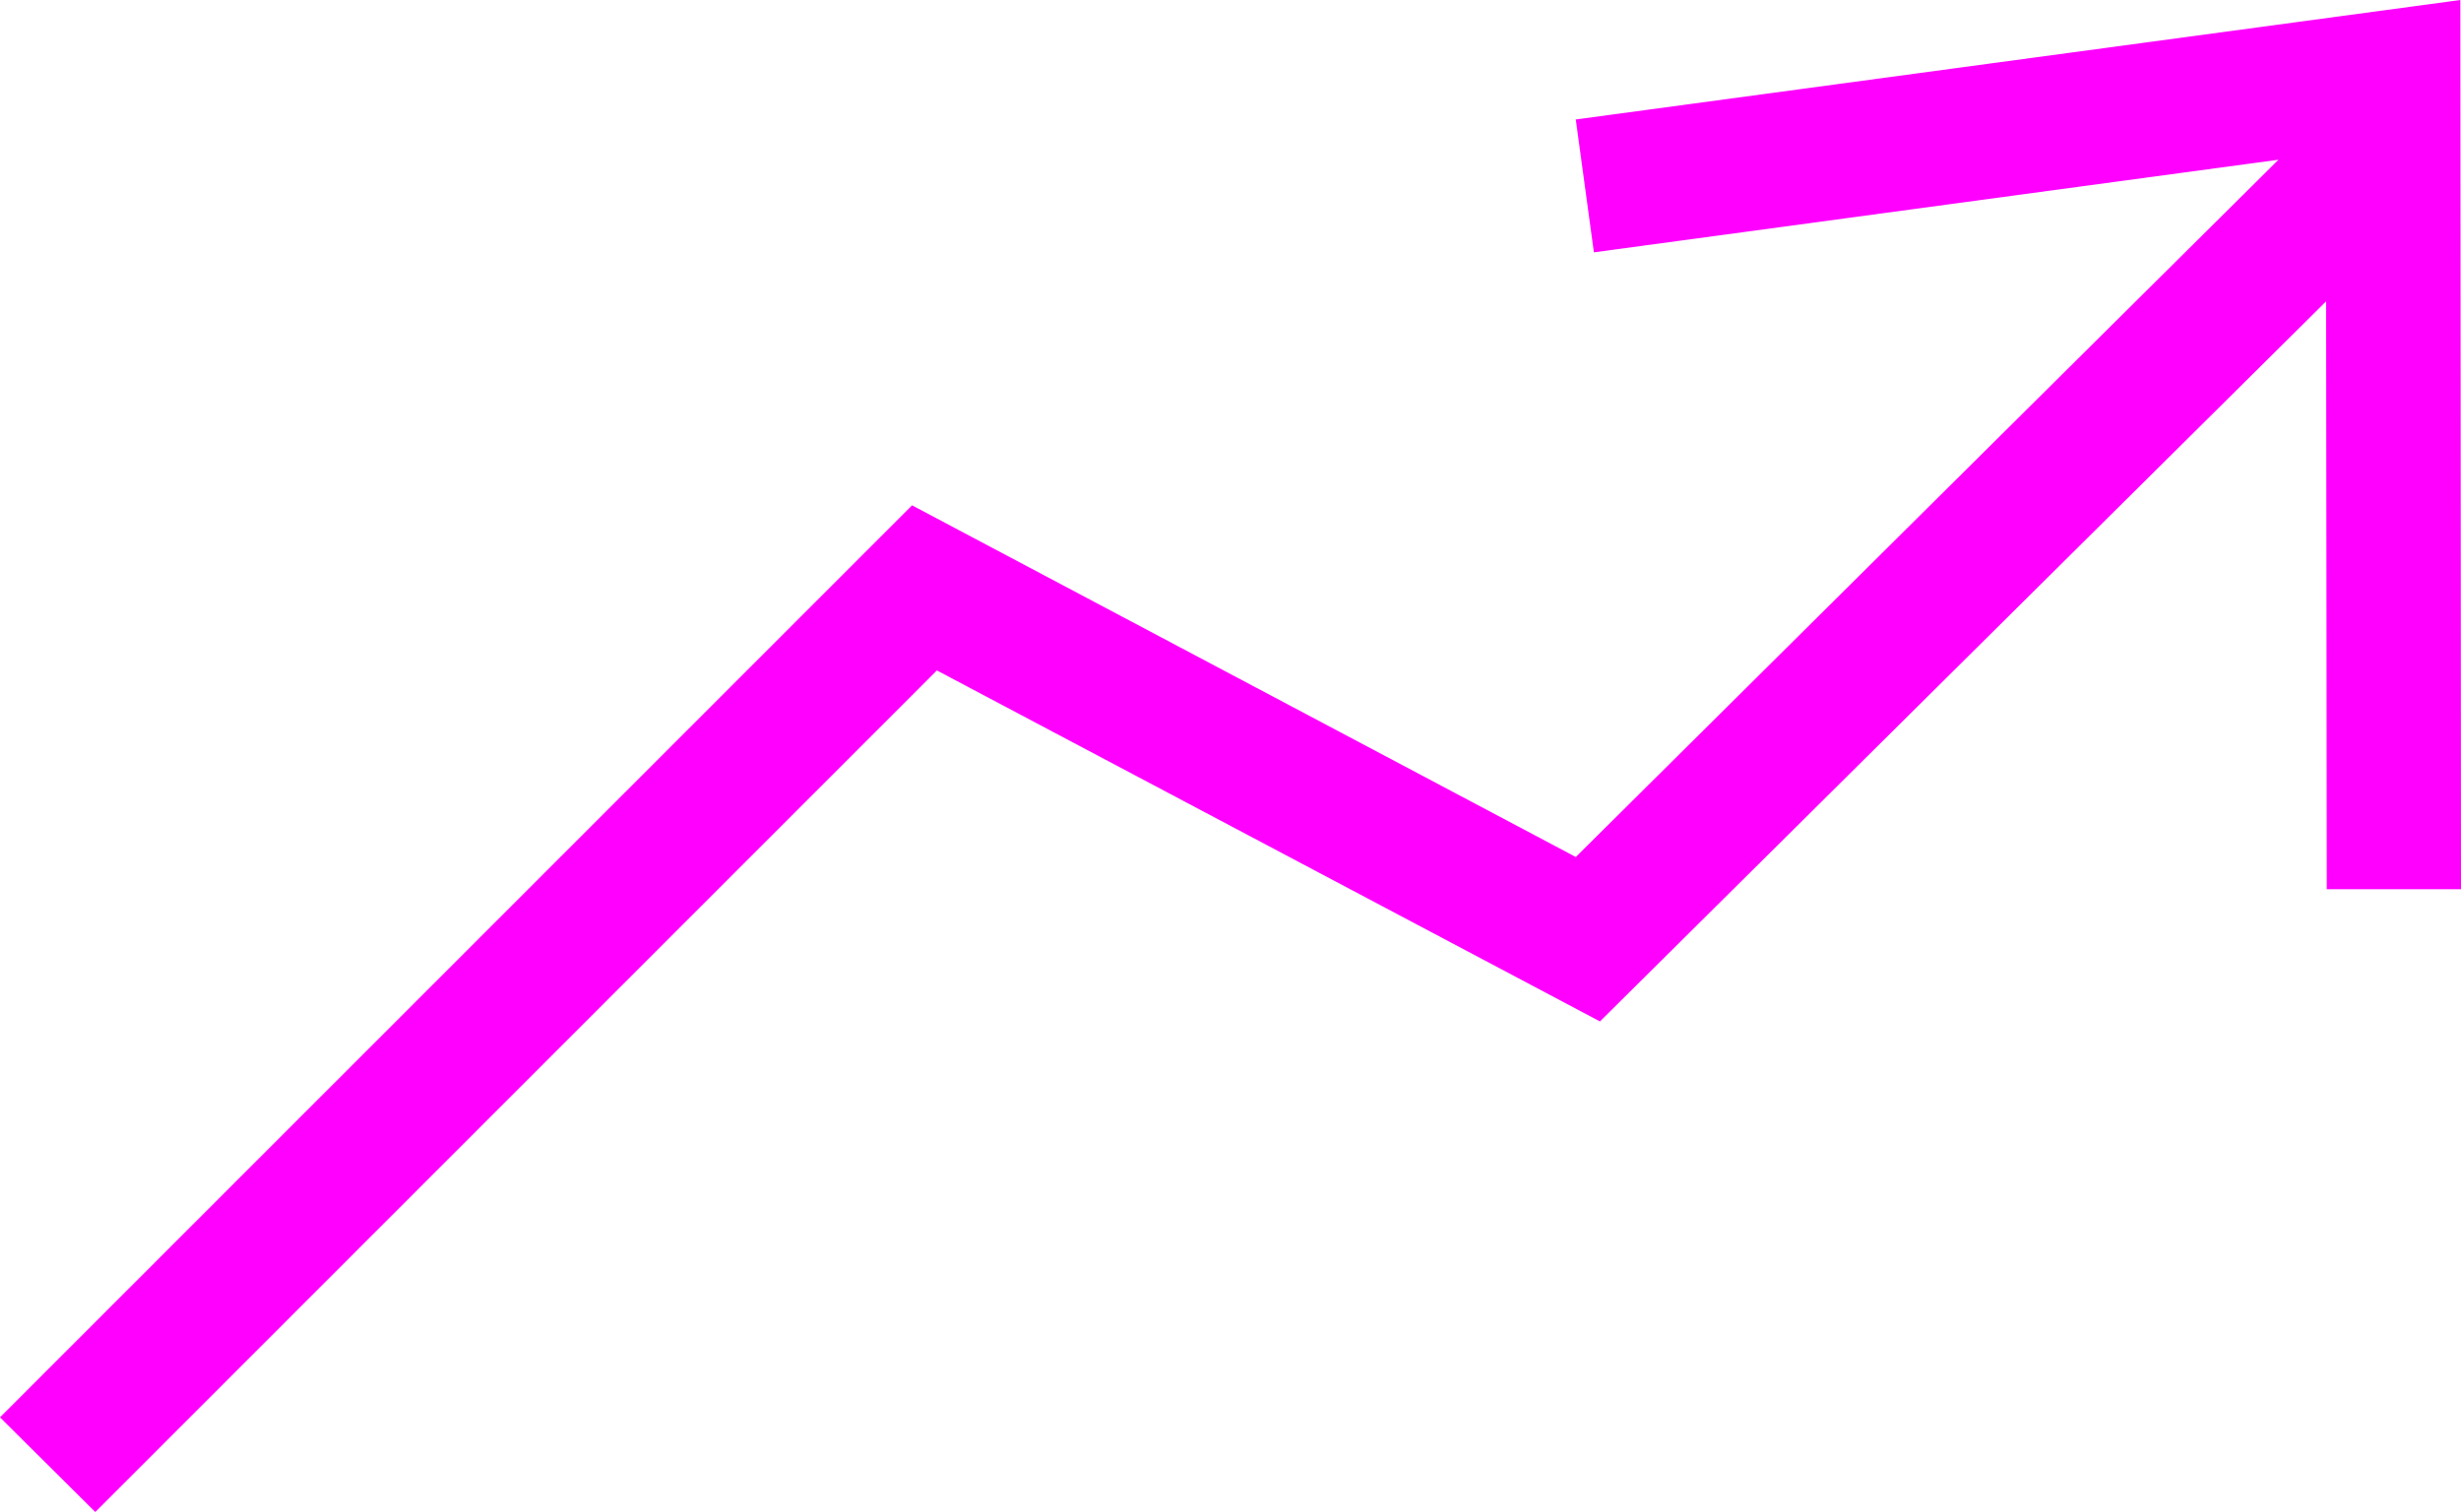<svg xmlns="http://www.w3.org/2000/svg" viewBox="0 0 36.67 22.53"><defs><style>.cls-1{fill:#f0f;}</style></defs><g id="Layer_2" data-name="Layer 2"><g id="Design"><polygon class="cls-1" points="36.67 13.25 36.66 0 23.48 1.78 23.75 3.76 33.95 2.38 23.48 12.77 13.59 7.53 0 21.12 1.42 22.53 13.96 9.99 23.84 15.22 34.66 4.49 34.67 13.25 36.67 13.25"/></g></g></svg>